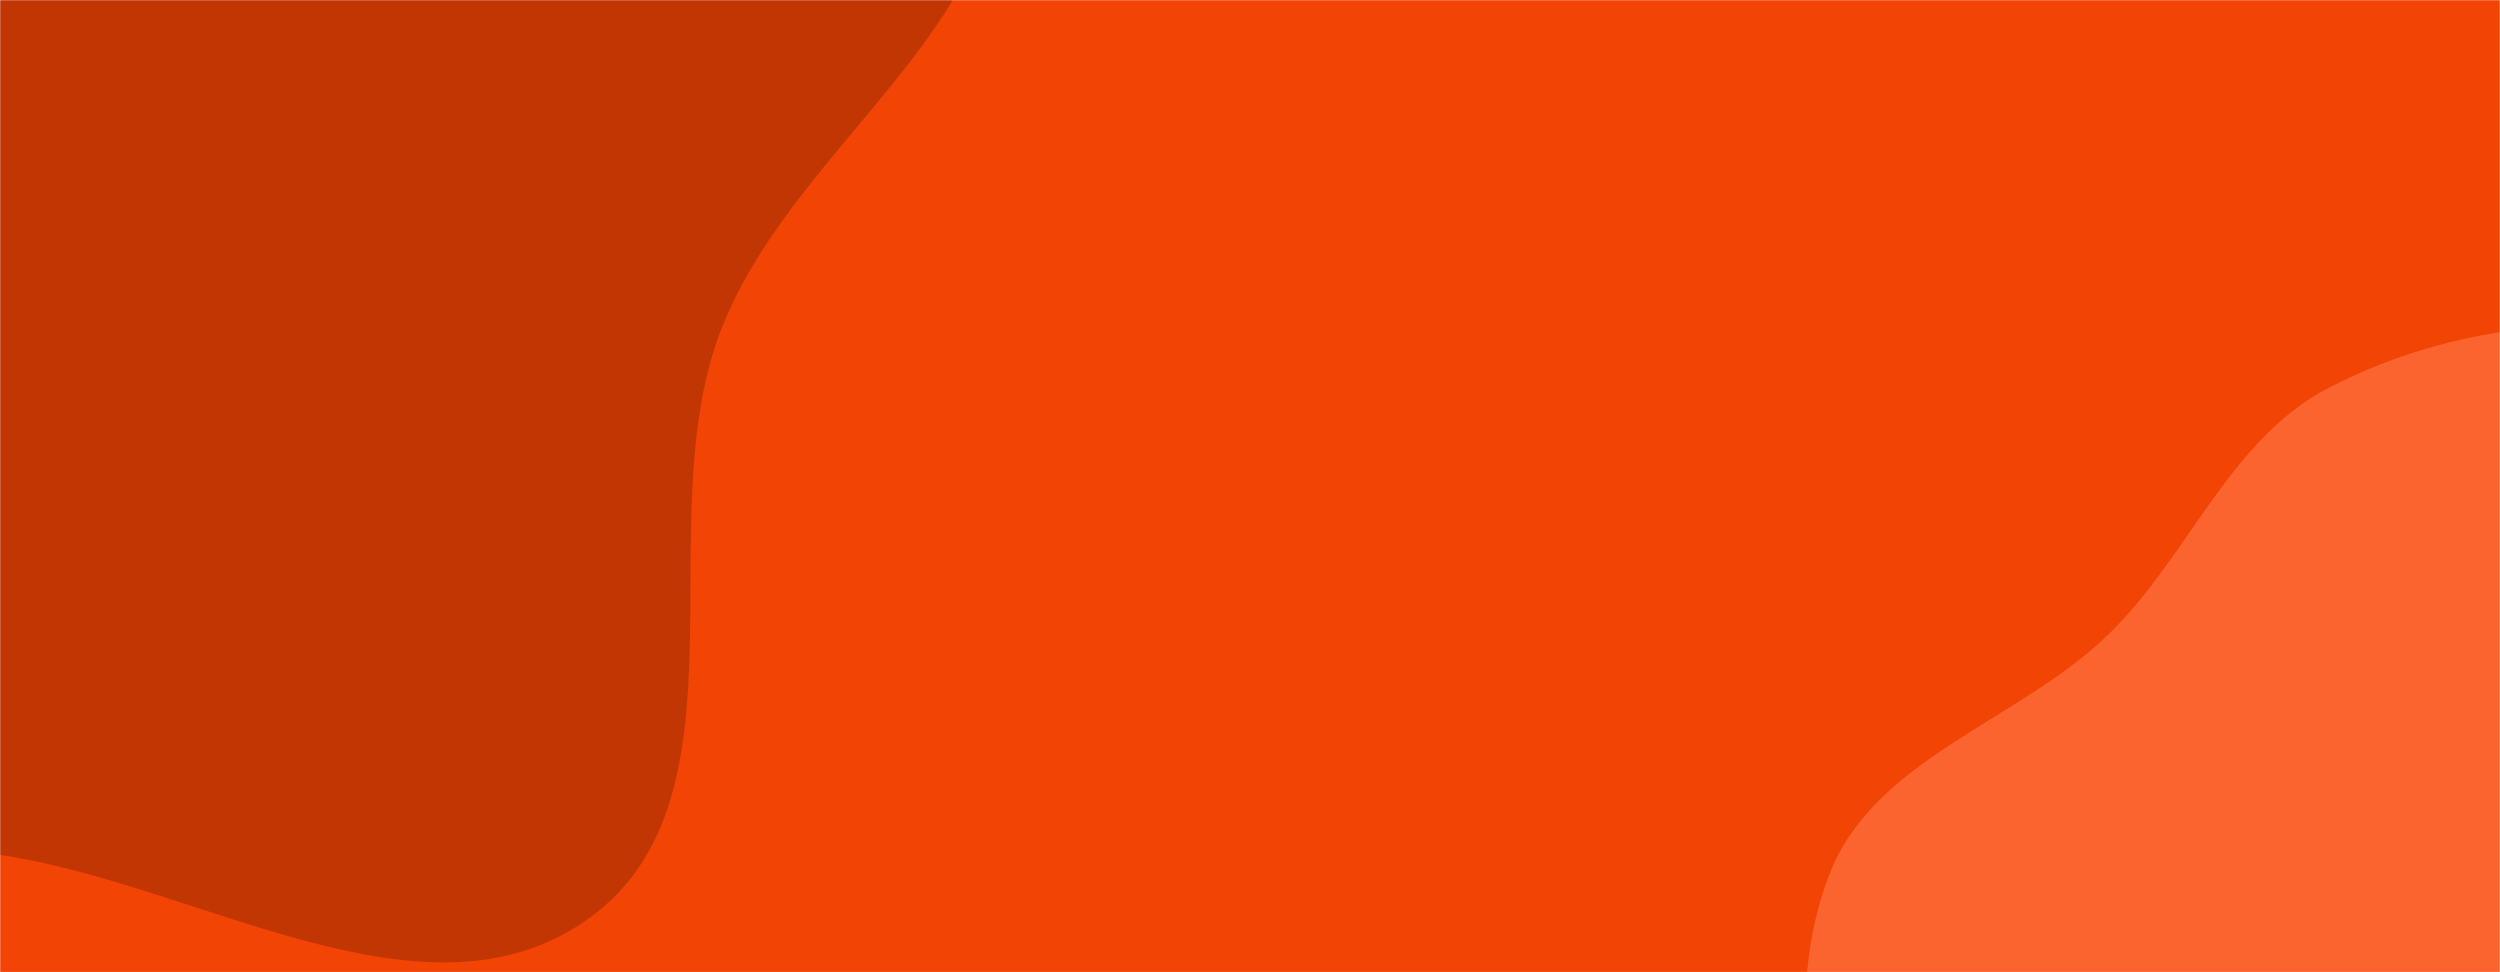 <svg xmlns="http://www.w3.org/2000/svg" version="1.1" xmlns:xlink="http://www.w3.org/1999/xlink" xmlns:svgjs="http://svgjs.com/svgjs" width="1440" height="560" preserveAspectRatio="none" viewBox="0 0 1440 560"><g mask="url(&quot;#SvgjsMask1001&quot;)" fill="none"><rect width="1440" height="560" x="0" y="0" fill="rgba(242, 68, 5, 1)"></rect><path d="M0,492.472C115.032,509.115,245.781,597.059,339.713,528.604C435.188,459.024,372.479,299.775,415.428,189.72C454.746,88.969,568.554,24.526,578.459,-83.17C589.114,-199.016,560.35,-333.842,470.362,-407.571C380.611,-481.106,242.773,-415.001,131.861,-449.077C18.729,-483.835,-60.693,-621.105,-178.179,-606.823C-294.787,-592.648,-363.221,-470.129,-438.275,-379.768C-511.879,-291.153,-583.351,-199.828,-609.43,-87.623C-636.944,30.757,-653.279,165.831,-589.065,269.017C-525.989,370.374,-393.532,396.322,-281.912,438.664C-190.615,473.296,-96.639,478.49,0,492.472" fill="#c23604"></path><path d="M1440 851.371C1499.448 845.659 1559.821 855.621 1614.394 831.362 1674.582 804.607 1727.914 763.199 1763.312 707.652 1801.902 647.097 1824.303 576.805 1822.358 505.025 1820.27 427.969 1802.753 347.668 1751.988 289.661 1701.314 231.757 1624.112 203.929 1548.145 191.692 1477.815 180.363 1404.392 190.618 1341.191 223.486 1283.951 253.254 1261.102 319.912 1214.935 364.98 1162.986 415.693 1079.211 436.558 1053.411 504.417 1026.533 575.11 1042.93 658.307 1077.918 725.357 1112.121 790.903 1172.828 842.776 1242.653 867.077 1306.265 889.215 1372.955 857.812 1440 851.371" fill="#fb642e"></path></g><defs><mask id="SvgjsMask1001"><rect width="1440" height="560" fill="#ffffff"></rect></mask></defs></svg>